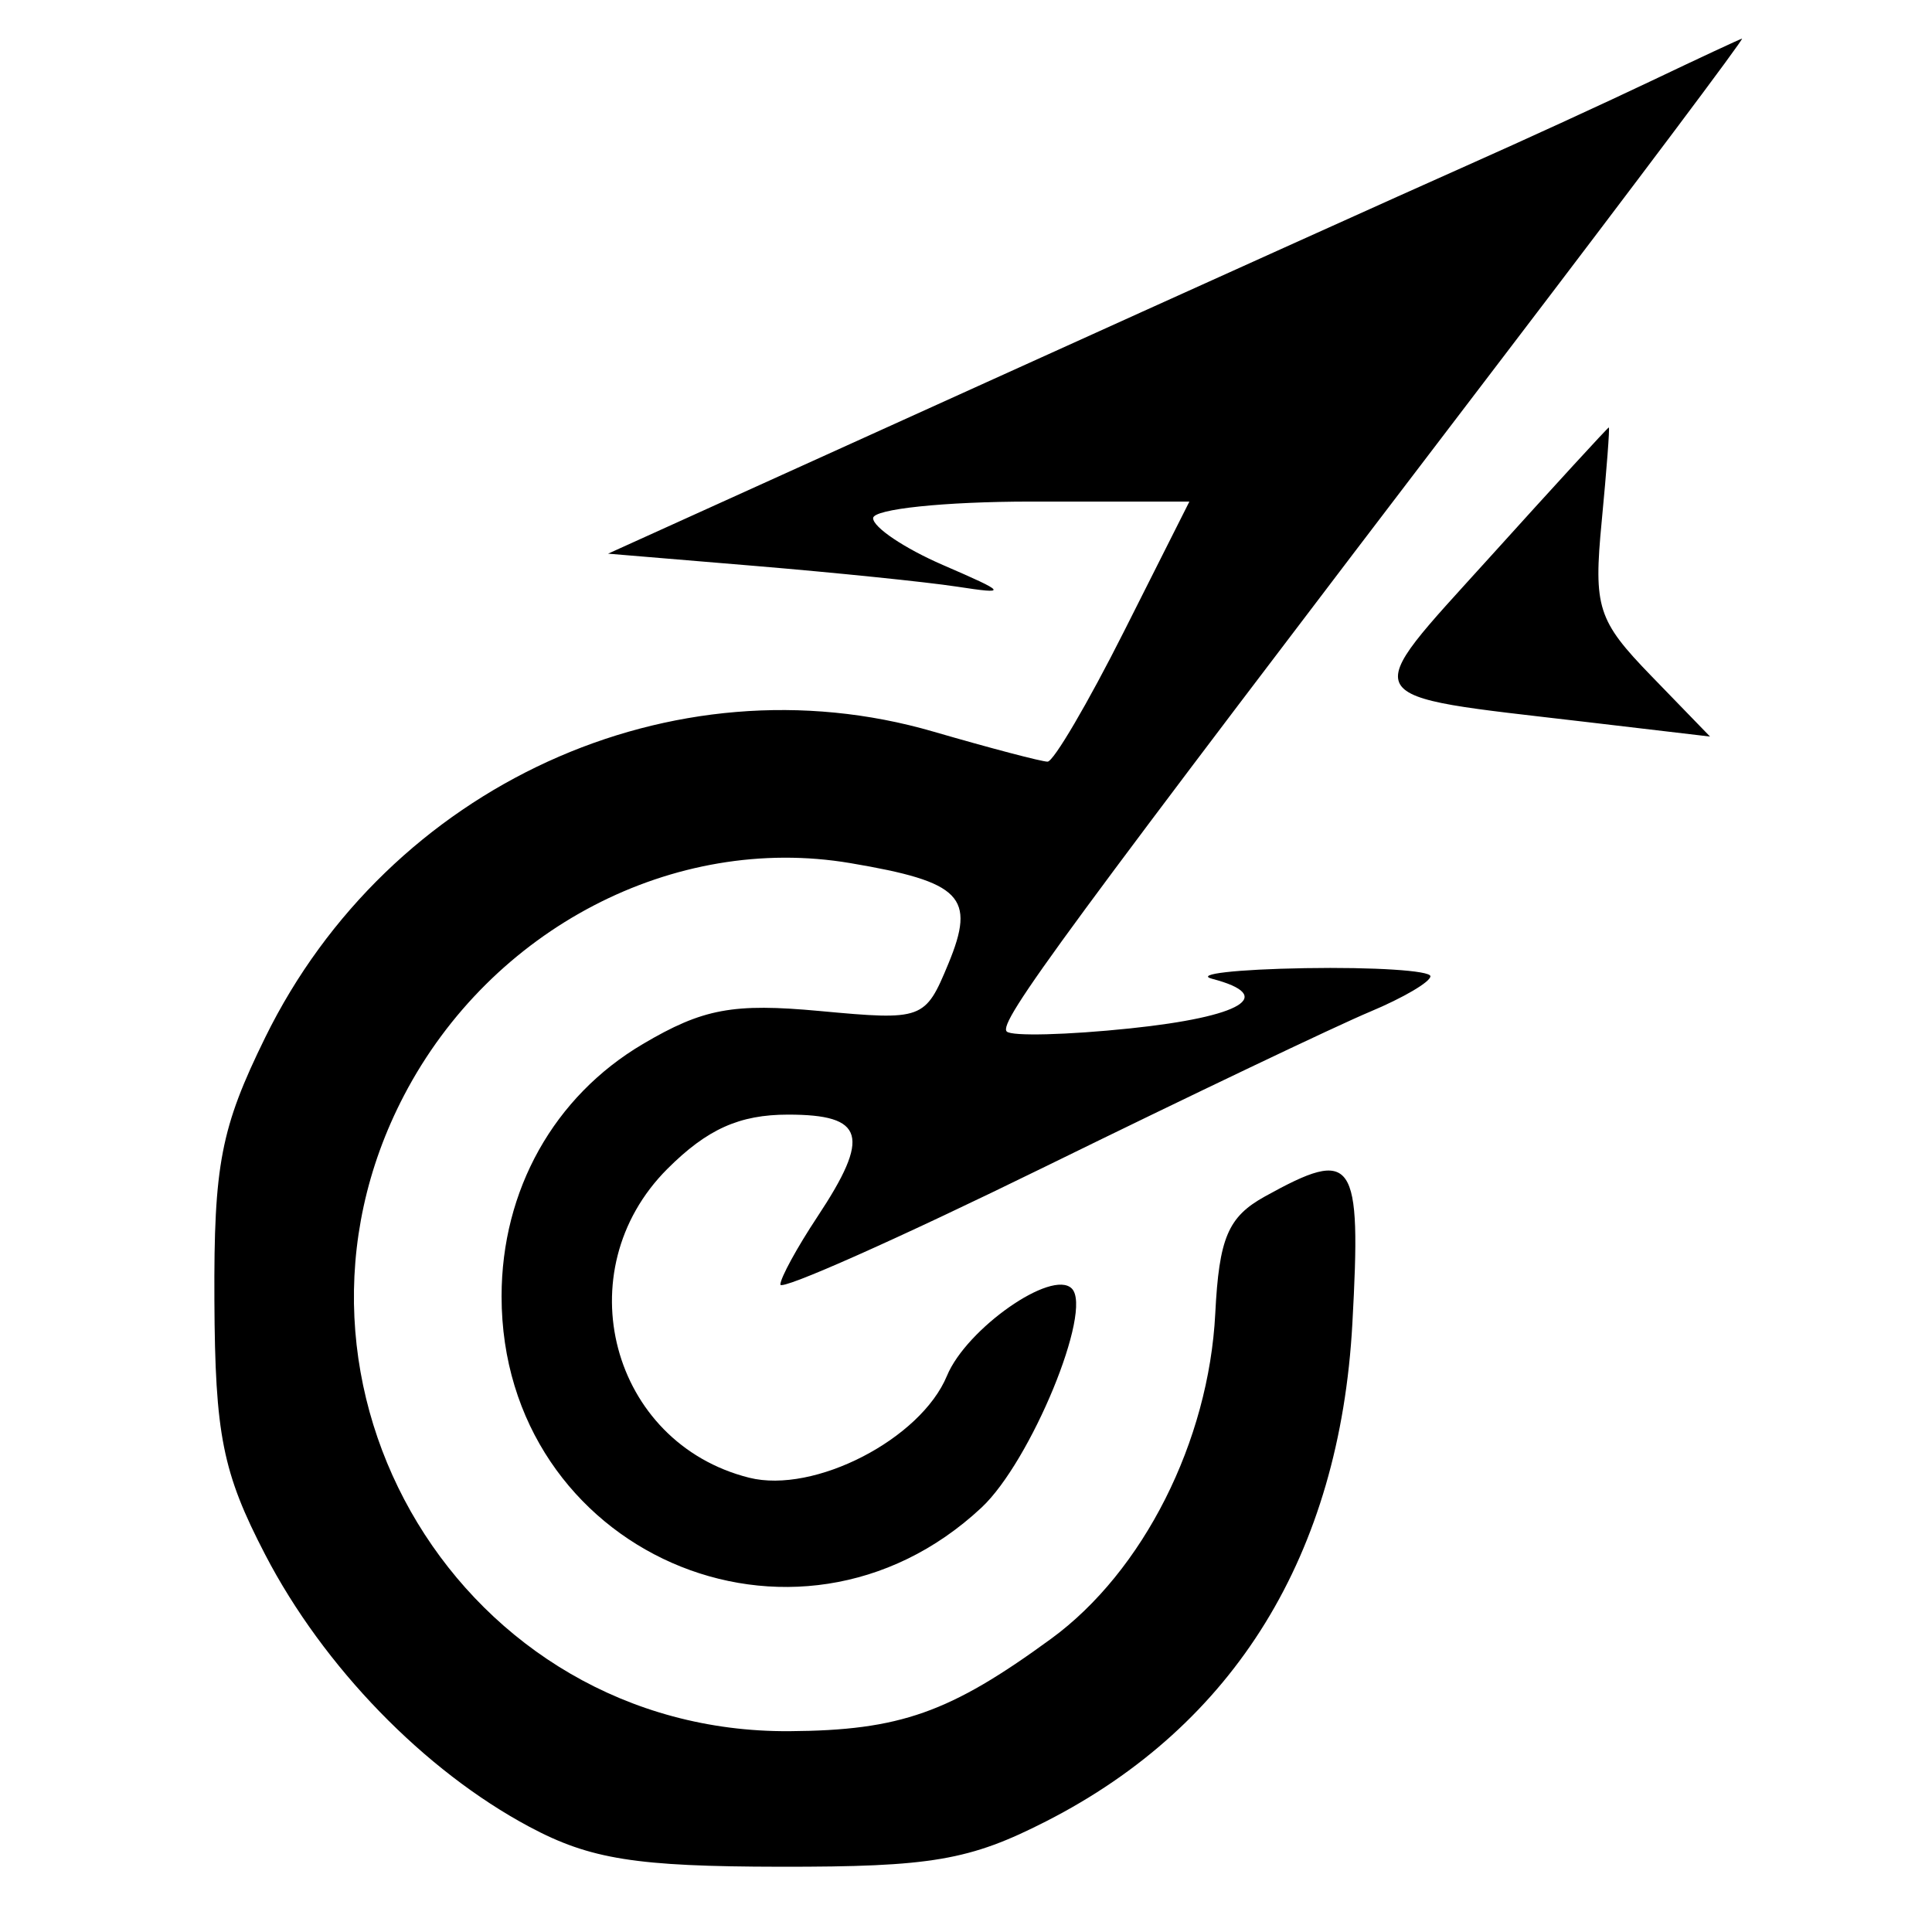 <svg xmlns="http://www.w3.org/2000/svg" width="104" height="104" viewBox="0 0 104 104" version="1.1">
	<path d="M 88.946 4.329 C 86.441 5.523, 81.941 7.588, 78.946 8.918 C 75.951 10.247, 64.327 15.491, 53.117 20.570 L 32.733 29.804 40.617 30.462 C 44.952 30.824, 49.850 31.326, 51.500 31.577 C 54.286 32.003, 54.232 31.919, 50.750 30.411 C 48.688 29.517, 47 28.384, 47 27.893 C 47 27.402, 50.831 27, 55.513 27 L 64.025 27 60.500 34 C 58.561 37.850, 56.712 41, 56.391 41 C 56.070 41, 53.303 40.272, 50.240 39.382 C 36.197 35.299, 20.937 42.283, 14.280 55.839 C 11.886 60.714, 11.506 62.681, 11.541 70 C 11.575 77.233, 11.983 79.273, 14.276 83.687 C 17.414 89.729, 22.839 95.317, 28.500 98.339 C 31.771 100.085, 34.231 100.477, 42 100.487 C 50.143 100.498, 52.190 100.148, 56.330 98.033 C 66.475 92.850, 72.116 83.677, 72.798 71.250 C 73.289 62.311, 72.897 61.743, 68.084 64.409 C 66.103 65.507, 65.624 66.640, 65.418 70.707 C 65.070 77.590, 61.538 84.592, 56.587 88.211 C 51.129 92.201, 48.447 93.149, 42.500 93.190 C 24.933 93.310, 13.586 74.592, 21.751 58.962 C 26.443 49.981, 36.285 44.859, 45.770 46.461 C 51.764 47.474, 52.543 48.274, 51.049 51.881 C 49.802 54.892, 49.680 54.937, 44.140 54.424 C 39.455 53.990, 37.840 54.291, 34.604 56.201 C 29.823 59.022, 27 64.065, 27 69.784 C 27 83.529, 42.832 90.498, 52.834 81.155 C 55.488 78.676, 58.851 70.517, 57.695 69.362 C 56.632 68.299, 52.028 71.518, 50.975 74.060 C 49.562 77.471, 43.830 80.425, 40.329 79.546 C 32.887 77.679, 30.432 68.415, 35.923 62.923 C 38.064 60.782, 39.803 60, 42.423 60 C 46.551 60, 46.881 61.150, 44 65.500 C 42.907 67.150, 42.010 68.792, 42.007 69.148 C 42.003 69.504, 48.412 66.651, 56.250 62.807 C 64.088 58.964, 71.963 55.208, 73.750 54.461 C 75.537 53.713, 77 52.854, 77 52.551 C 77 52.248, 73.963 52.052, 70.250 52.116 C 66.537 52.180, 64.287 52.438, 65.250 52.689 C 68.736 53.600, 66.871 54.729, 60.835 55.359 C 57.445 55.714, 54.456 55.789, 54.194 55.527 C 53.712 55.046, 57.133 50.397, 80.890 19.250 C 88.126 9.762, 93.924 2.035, 93.773 2.079 C 93.623 2.122, 91.451 3.135, 88.946 4.329 M 80.210 29.981 C 73.052 37.902, 72.752 37.377, 85.276 38.851 L 92.052 39.649 88.892 36.389 C 85.997 33.402, 85.774 32.706, 86.220 28.065 C 86.487 25.279, 86.660 23.004, 86.603 23.010 C 86.546 23.015, 83.669 26.152, 80.210 29.981" stroke="none" fill="black" fill-rule="evenodd"/>
</svg>